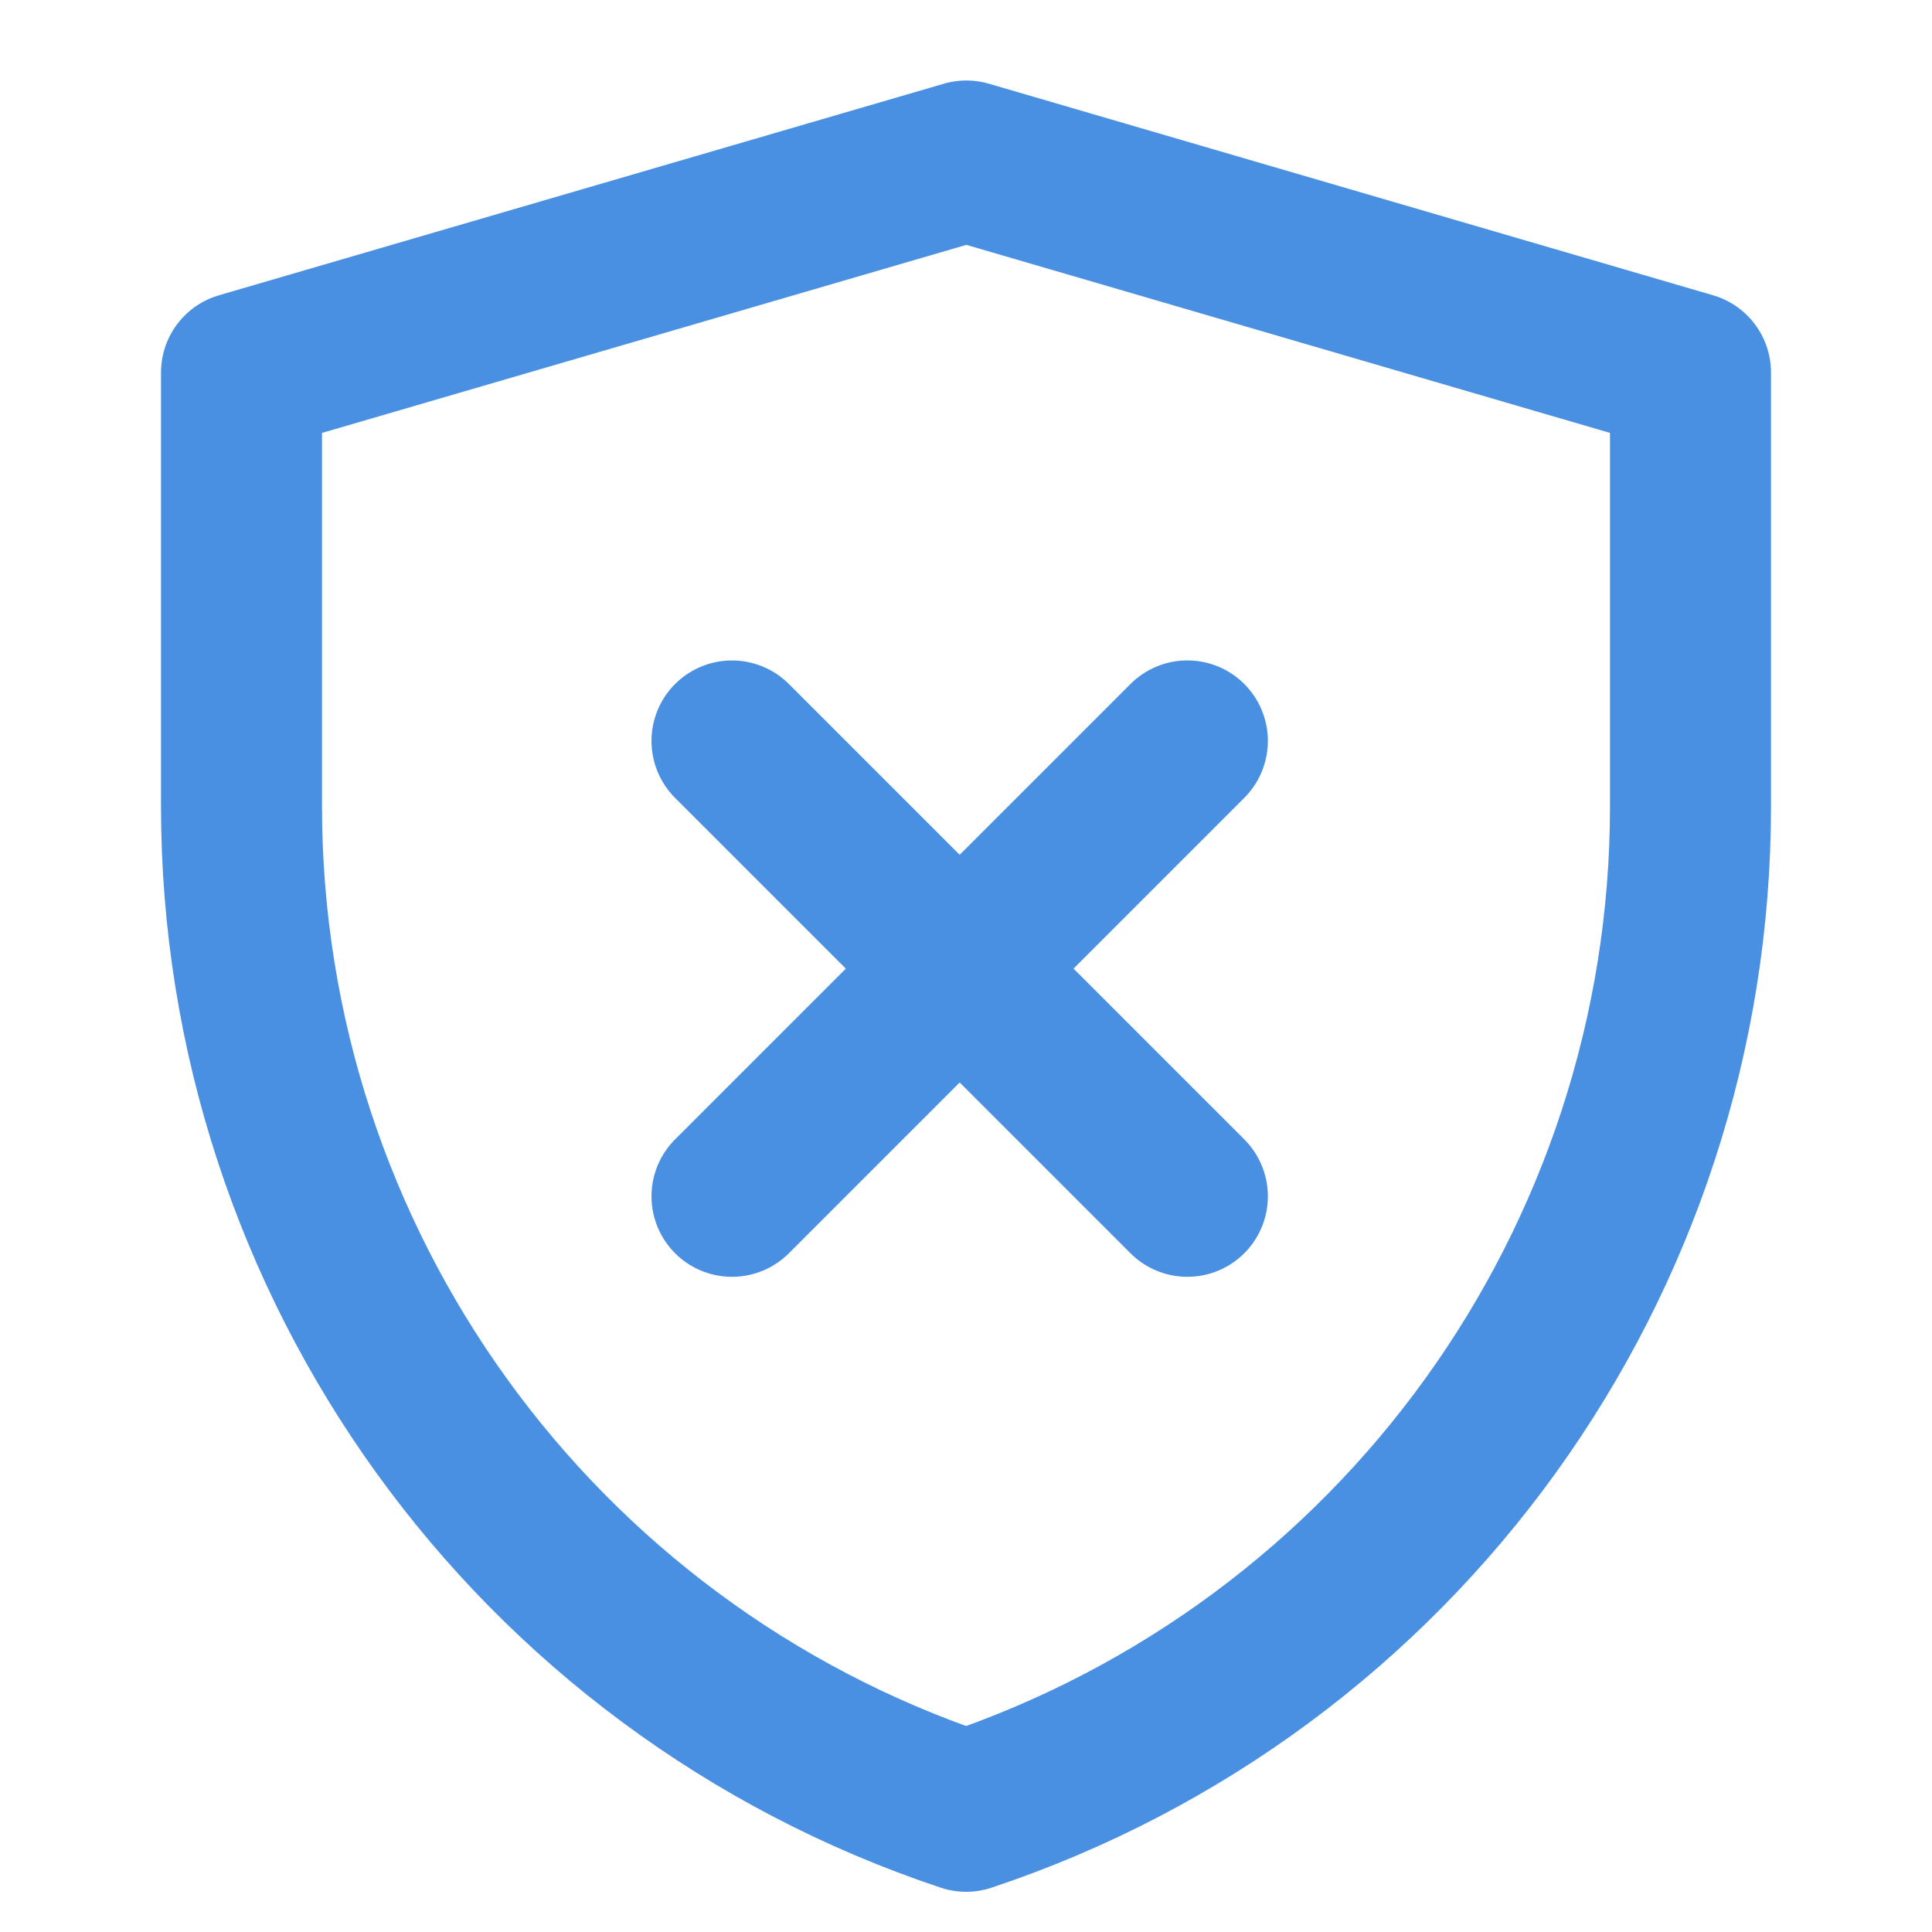 <?xml version="1.0" encoding="UTF-8"?><svg width="21" height="21" viewBox="0 0 48 48" fill="none" xmlns="http://www.w3.org/2000/svg"><path d="M6 9.256L24.009 4L42 9.256V20.034C42 31.362 34.75 41.419 24.003 45.001C13.252 41.419 6 31.36 6 20.029V9.256Z" fill="none" stroke="#4a90e2" stroke-width="4" stroke-linejoin="round"/><path d="M29.5 18.408L18.186 29.722" stroke="#4a90e2" stroke-width="4" stroke-linecap="round" stroke-linejoin="round"/><path d="M18.186 18.409L29.5 29.722" stroke="#4a90e2" stroke-width="4" stroke-linecap="round" stroke-linejoin="round"/></svg>